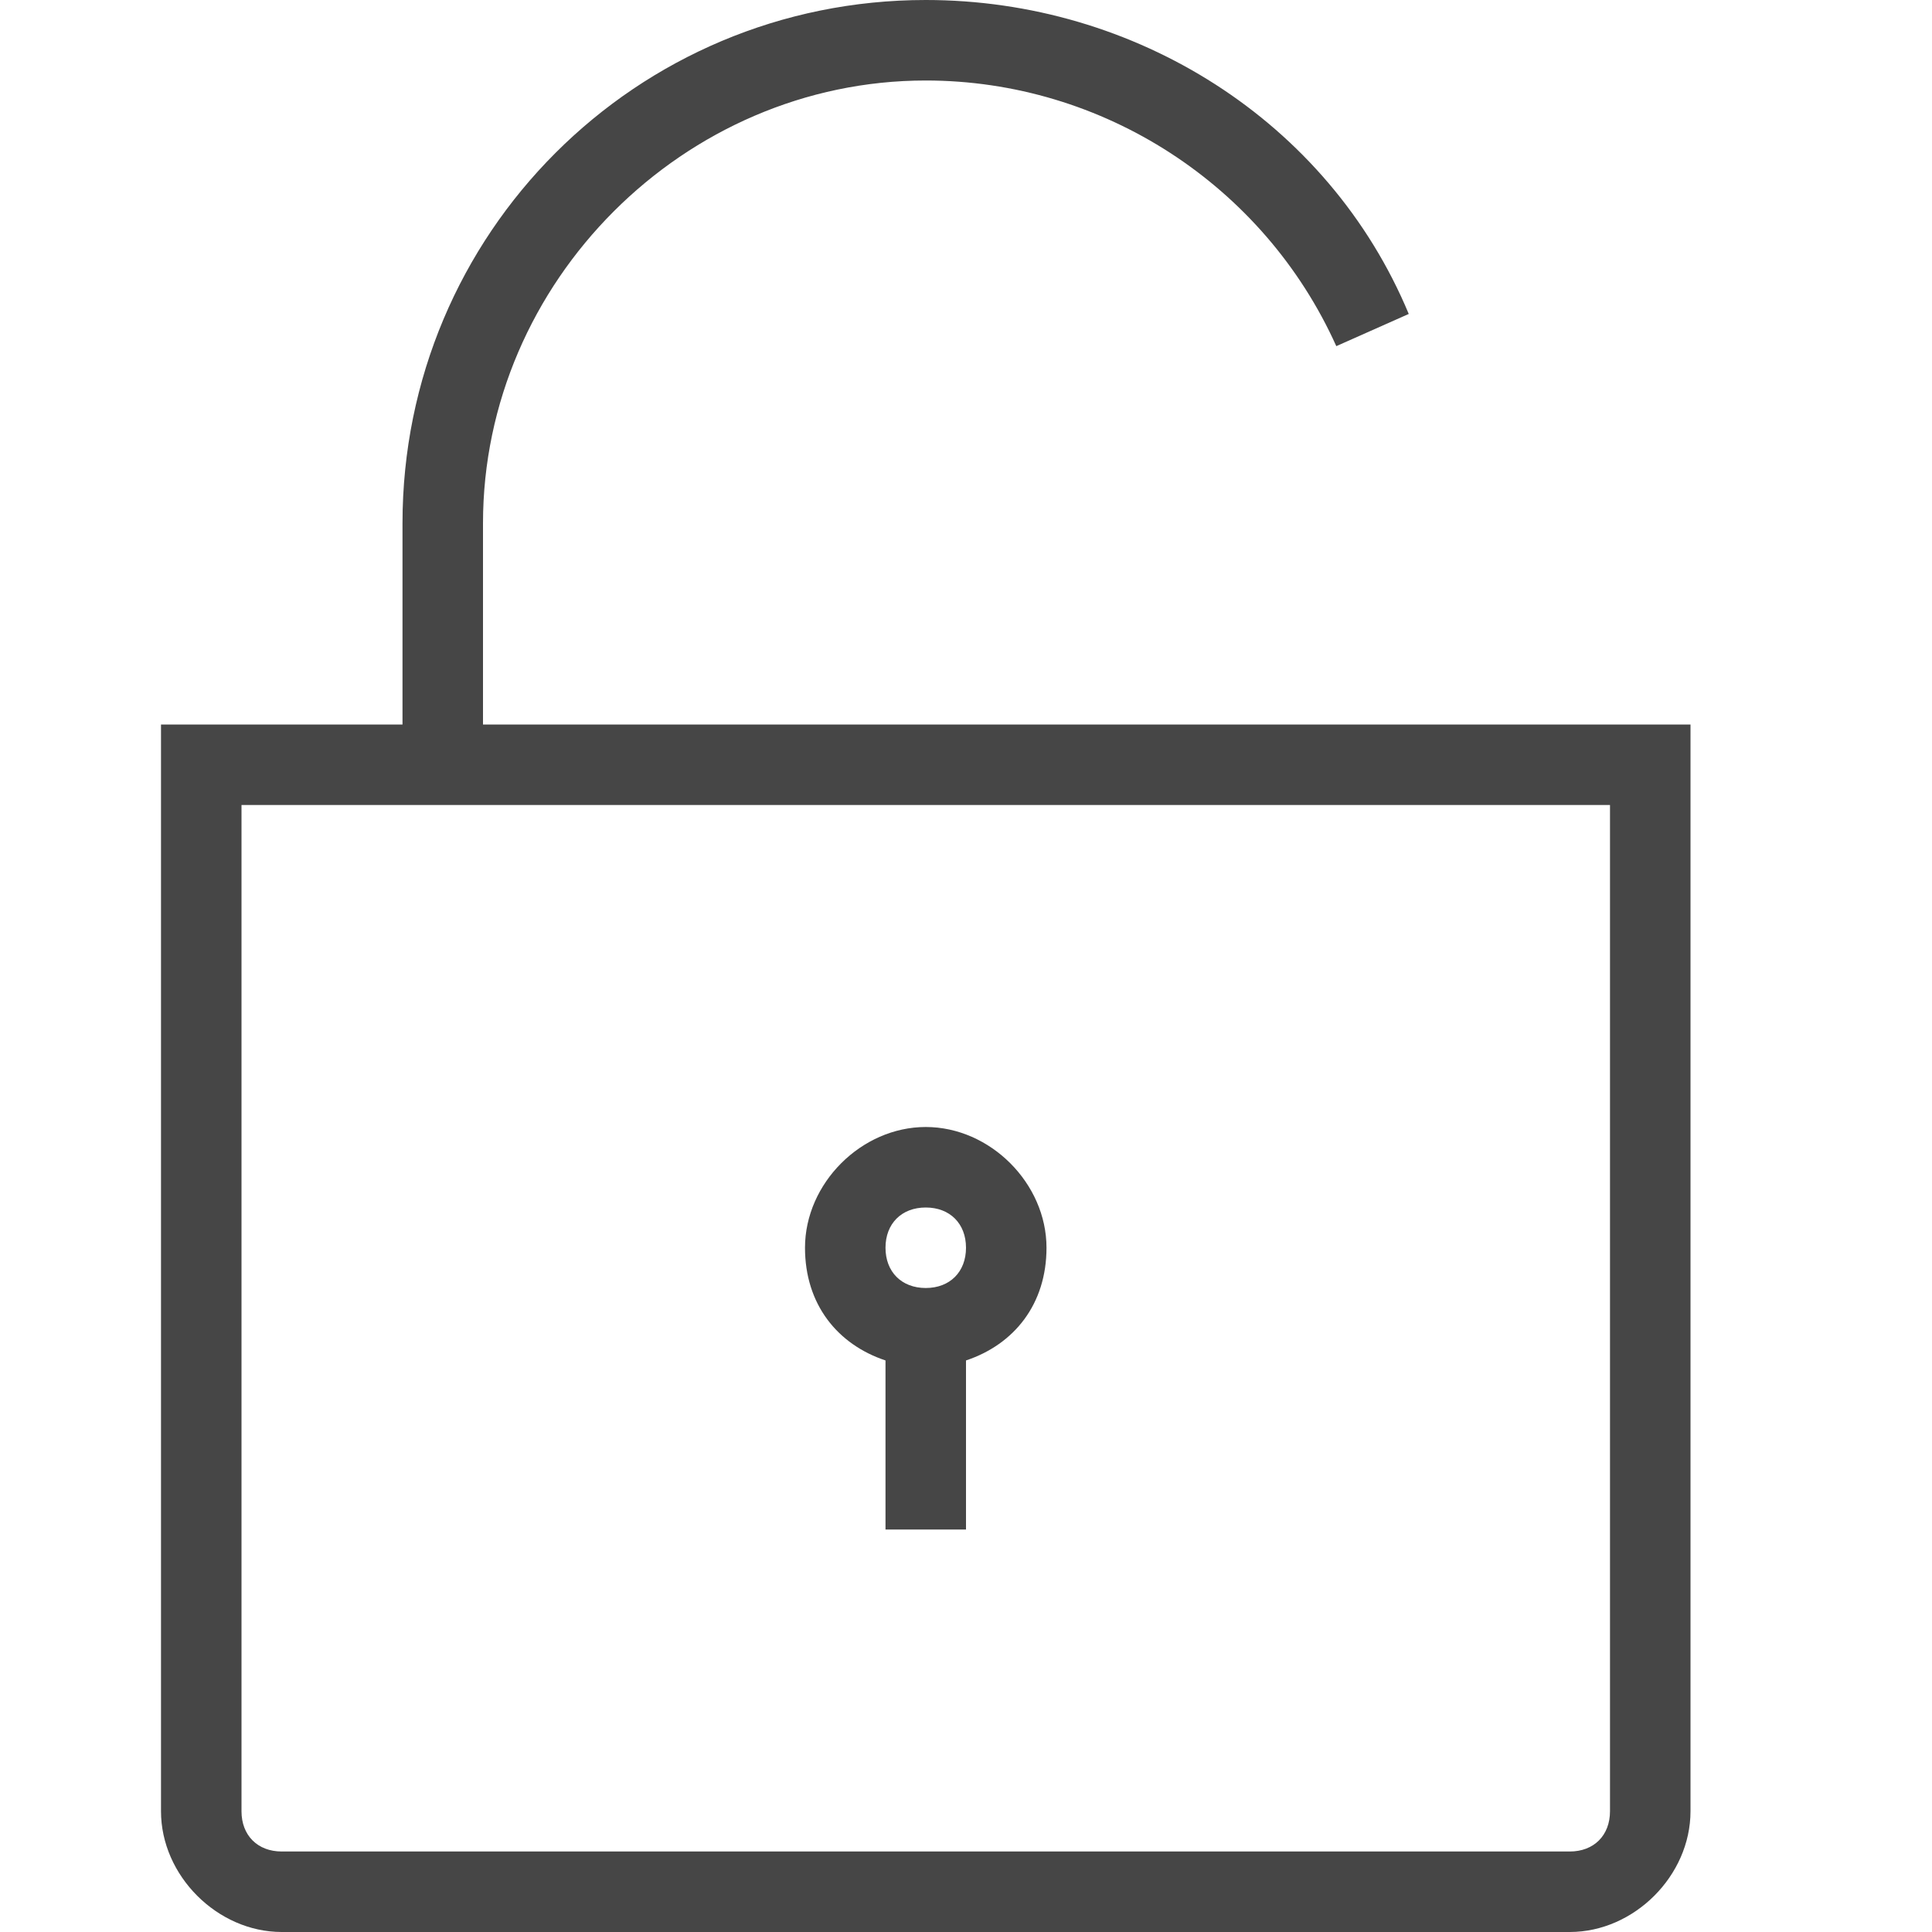 <svg version="1.1" id="Artwork" xmlns="http://www.w3.org/2000/svg" xmlns:xlink="http://www.w3.org/1999/xlink" x="0px" y="0px"
	 width="24px" height="24px" viewBox="0 0 24 24" enable-background="new 0 0 24 24" xml:space="preserve">
<path class="aw-theme-iconOutline" fill="#464646" d="M6,9V6.5C6,3.5,8.5,1,11.5,1c2.2,0,4.2,1.3,5.1,3.3l0.9-0.4c-1-2.4-3.4-3.9-6-3.9C7.9,0,5,2.9,5,6.5V9H2
	v13.5C2,23.3,2.7,24,3.5,24h16c0.8,0,1.5-0.7,1.5-1.5V9H6z M20,22.5c0,0.3-0.2,0.5-0.5,0.5h-16C3.2,23,3,22.8,3,22.5V10h17V22.5z"/>
<path class="aw-theme-iconOutline" fill="#464646" d="M13,15.5c0-0.8-0.7-1.5-1.5-1.5S10,14.7,10,15.5c0,0.7,0.4,1.2,1,1.4V19h1v-2.1C12.6,16.7,13,16.2,13,15.5z
	 M11.5,16c-0.3,0-0.5-0.2-0.5-0.5s0.2-0.5,0.5-0.5s0.5,0.2,0.5,0.5S11.8,16,11.5,16z"/>
</svg>
